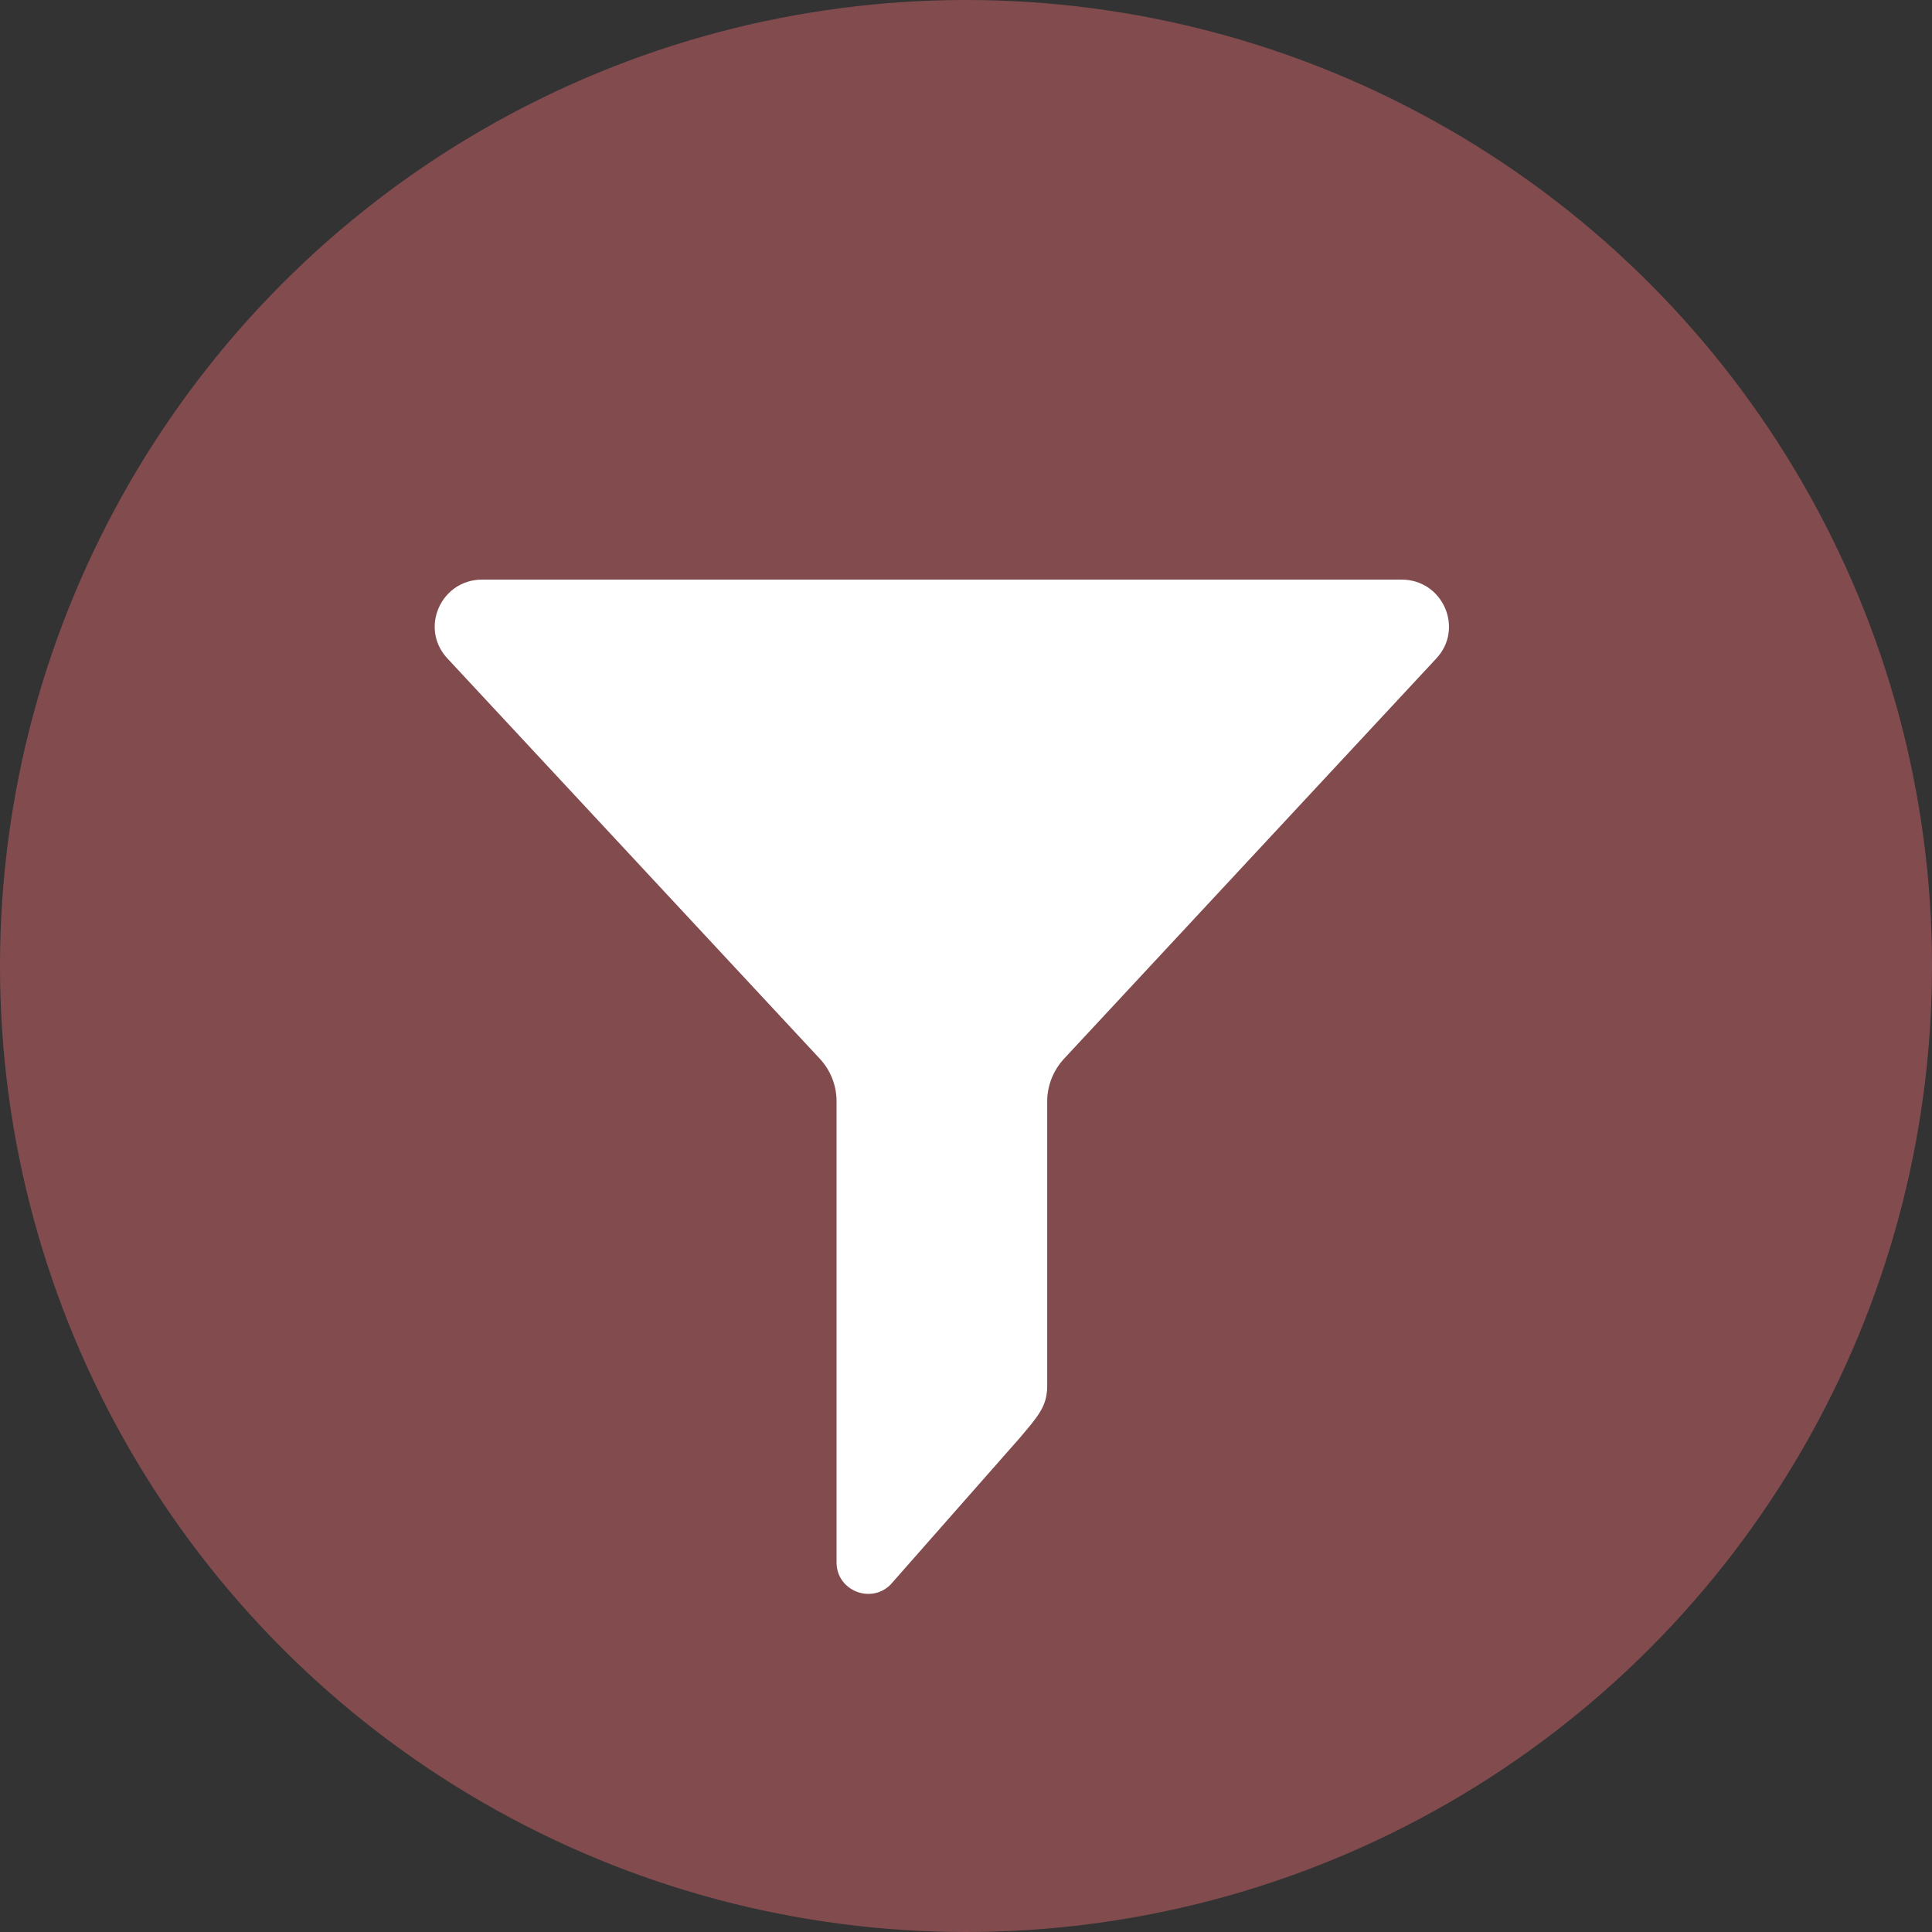<svg width="40" height="40" viewBox="0 0 40 40" fill="none" xmlns="http://www.w3.org/2000/svg">
<rect x="0" y="0" width="40" height="40" fill="#333333" stroke="none"/>
<circle cx="20" cy="20" r="20" fill="#824C4F"/>
<path d="M16.976 21.923C17.198 22.163 17.32 22.476 17.32 22.8V32.35C17.32 32.925 18.02 33.216 18.434 32.812L21.123 29.759C21.482 29.332 21.681 29.12 21.681 28.697V22.803C21.681 22.479 21.805 22.165 22.025 21.925L29.739 13.631C30.317 13.009 29.872 12 29.017 12H9.983C9.129 12 8.682 13.007 9.262 13.631L16.976 21.923Z" fill="white"/>
</svg>
